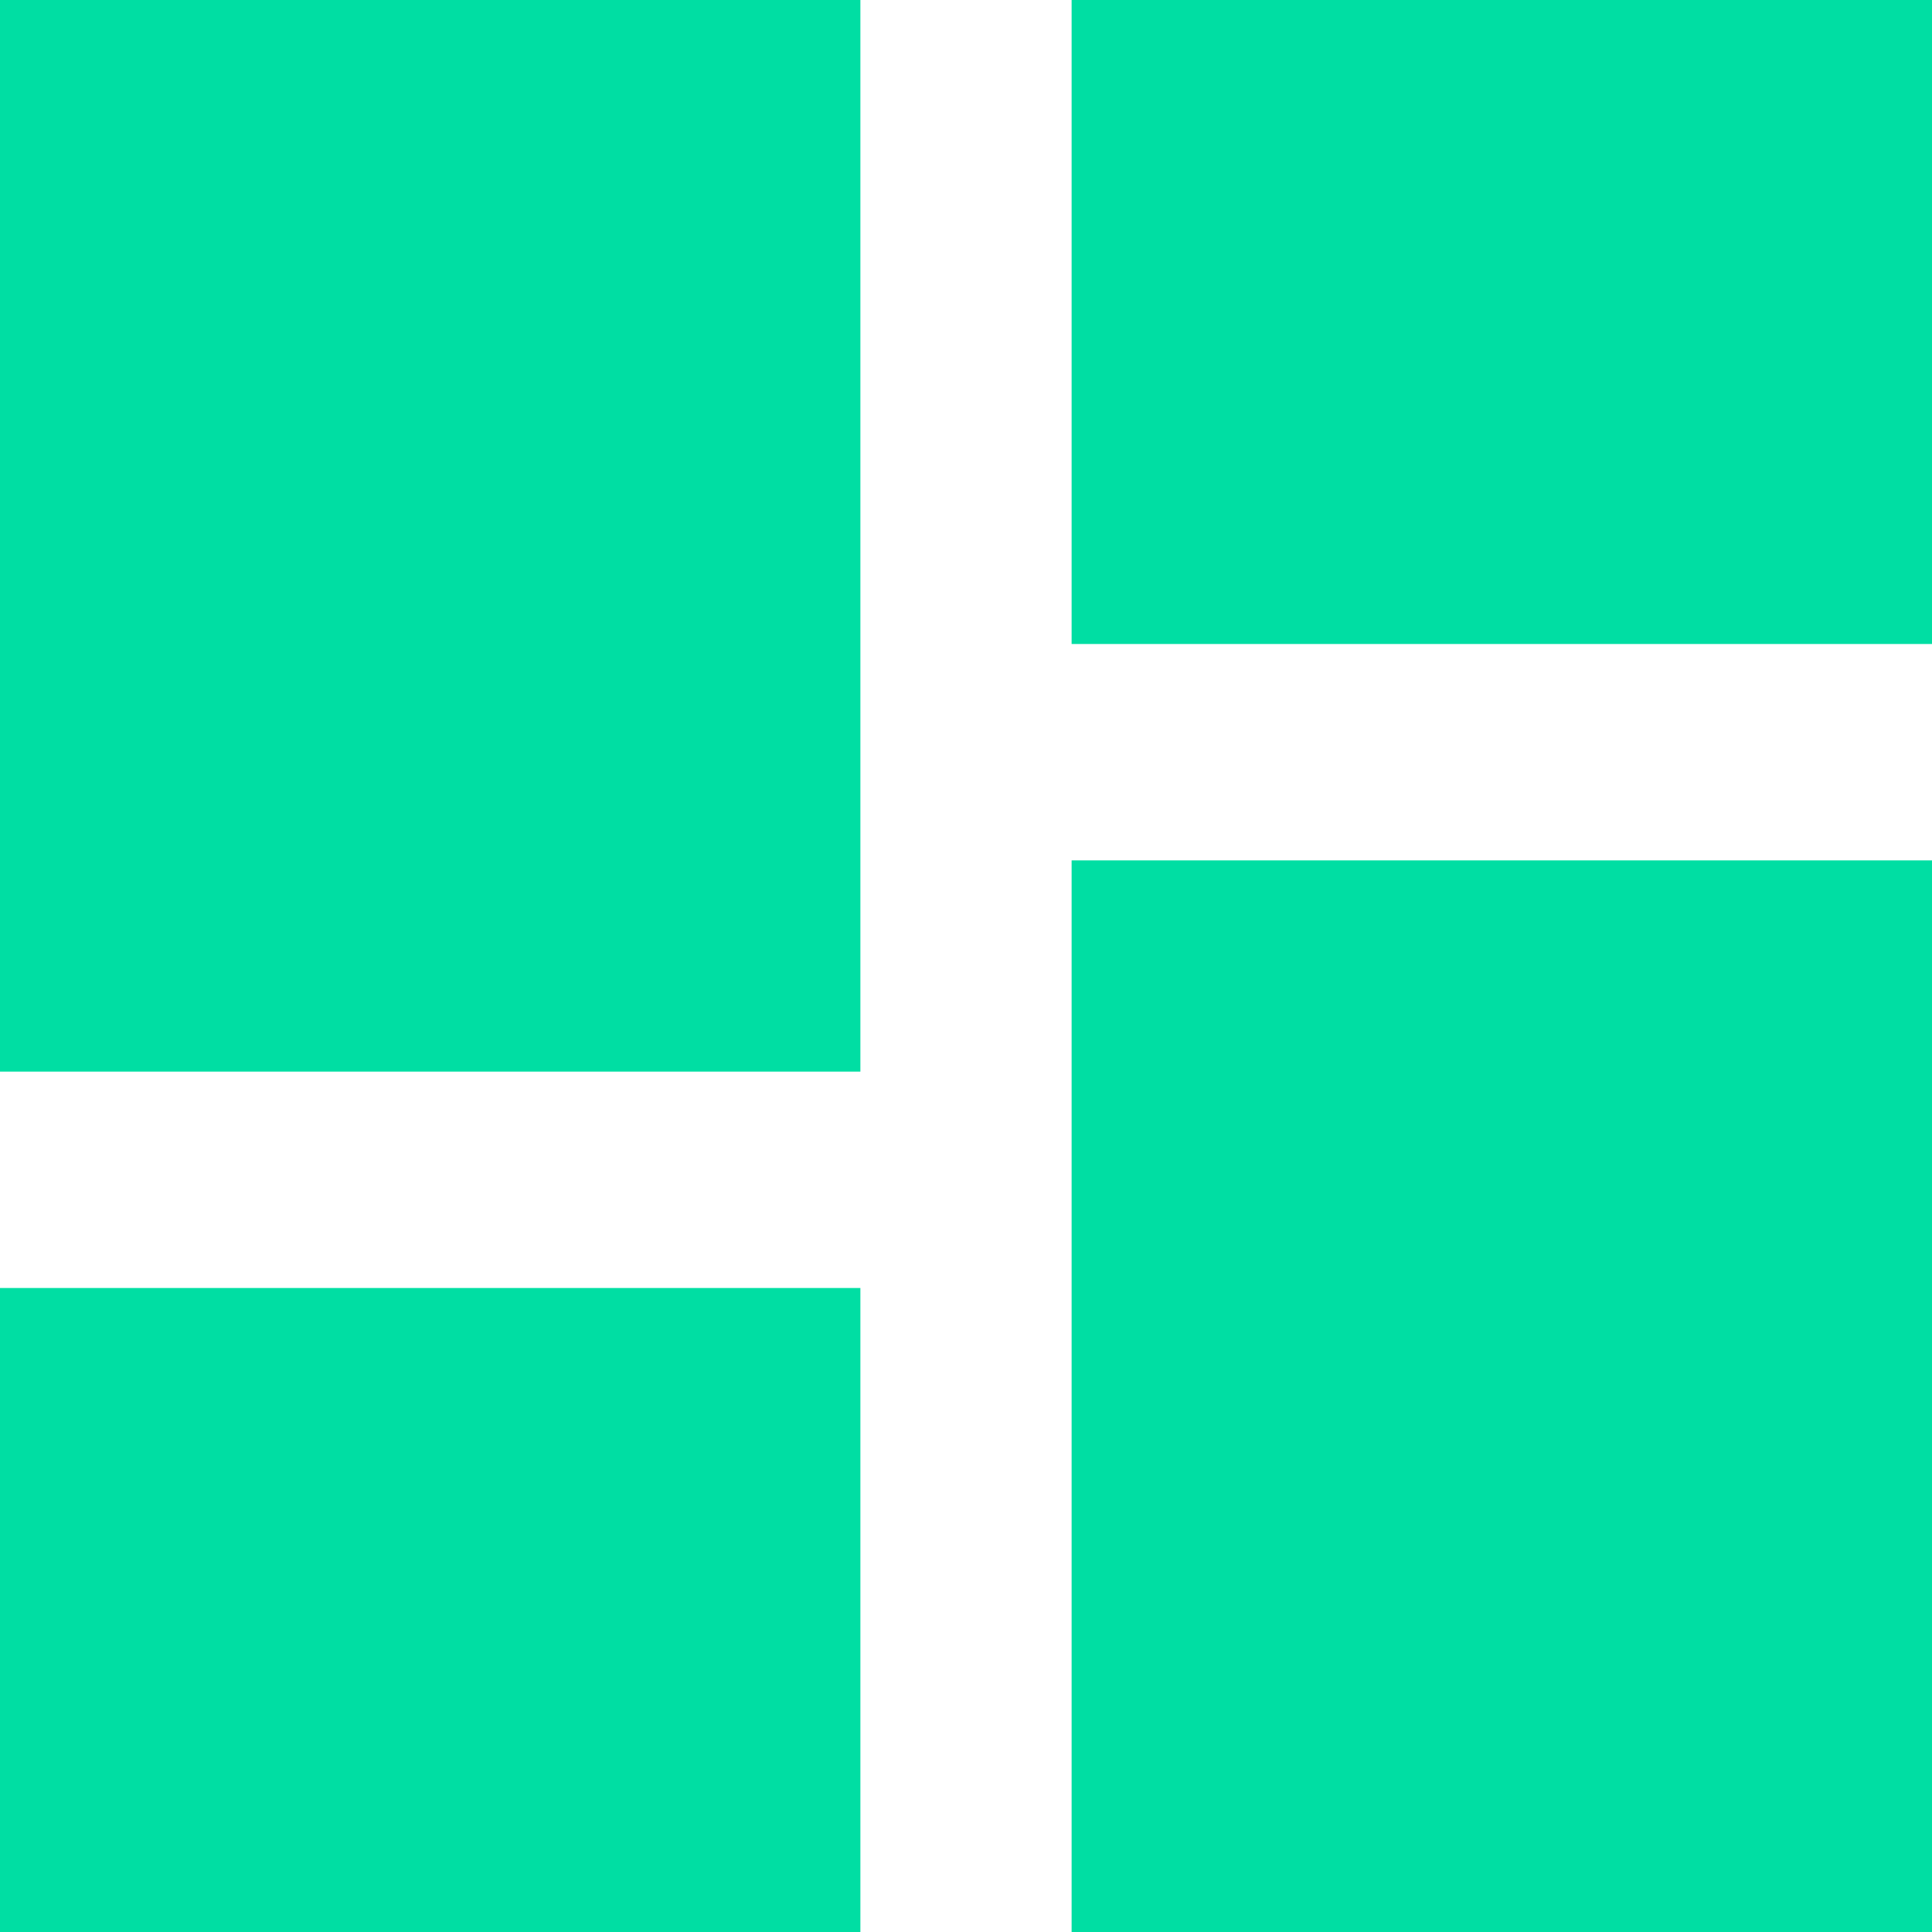 <svg width="24" height="24" viewBox="0 0 24 24" fill="none" xmlns="http://www.w3.org/2000/svg">
<path d="M13.312 0H24V8H13.312V0ZM13.312 24V10.688H24V24H13.312ZM0 24V16H10.688V24H0ZM0 13.312V0H10.688V13.312H0Z" fill="#00DEA3"/>
</svg>
